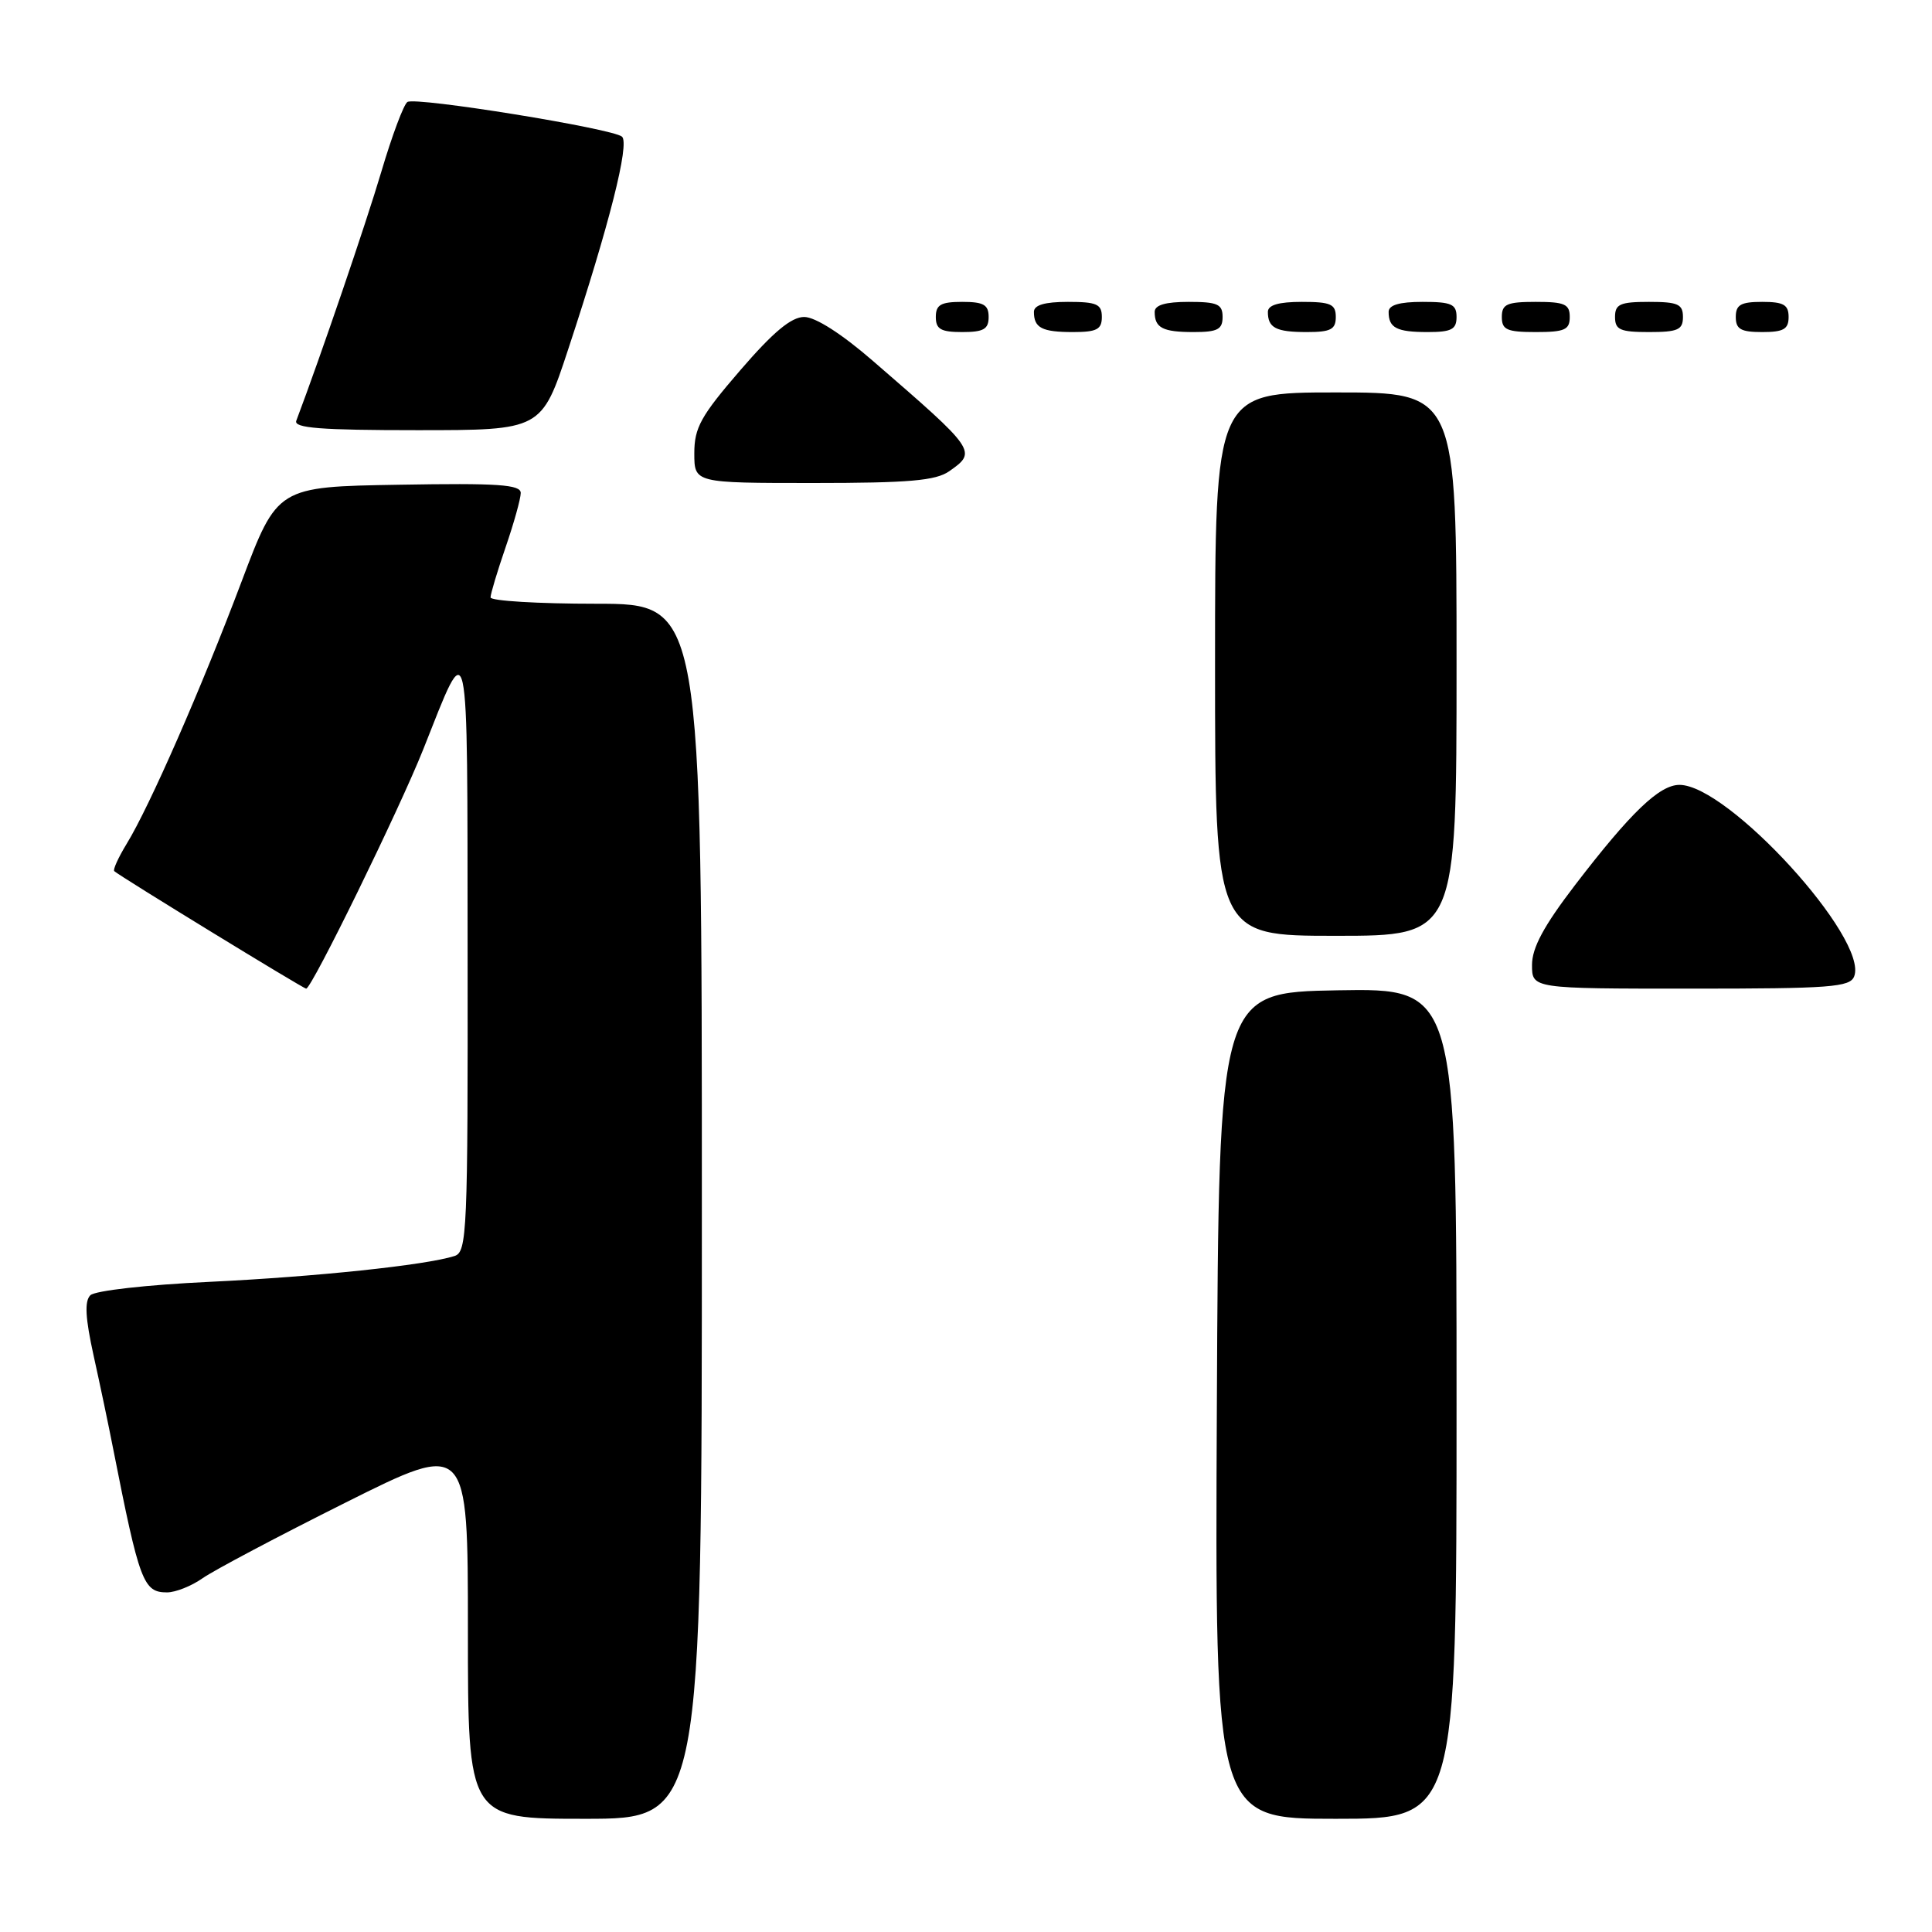 <?xml version="1.0" encoding="UTF-8" standalone="no"?>
<!DOCTYPE svg PUBLIC "-//W3C//DTD SVG 1.1//EN" "http://www.w3.org/Graphics/SVG/1.1/DTD/svg11.dtd" >
<svg xmlns="http://www.w3.org/2000/svg" xmlns:xlink="http://www.w3.org/1999/xlink" version="1.1" viewBox="0 0 256 256">
 <g >
 <path fill="currentColor"
d=" M 93.00 160.50 C 93.00 80.00 93.00 80.00 79.00 80.00 C 71.30 80.00 65.00 79.62 65.00 79.16 C 65.00 78.69 65.90 75.70 67.00 72.50 C 68.10 69.30 69.00 66.07 69.00 65.32 C 69.00 64.21 65.99 64.00 52.87 64.23 C 36.75 64.50 36.75 64.50 32.01 77.06 C 26.69 91.17 19.83 106.84 16.79 111.80 C 15.68 113.62 14.94 115.25 15.14 115.43 C 15.97 116.17 40.19 131.00 40.57 131.00 C 41.30 131.00 52.92 107.24 56.08 99.30 C 62.23 83.81 61.92 82.36 61.96 126.18 C 62.00 163.33 61.89 165.90 60.22 166.43 C 56.39 167.65 41.79 169.18 27.78 169.85 C 19.47 170.24 12.58 171.02 11.97 171.63 C 11.18 172.42 11.31 174.65 12.40 179.61 C 13.24 183.40 14.41 188.97 15.00 192.00 C 18.48 209.64 18.99 211.00 22.13 211.00 C 23.26 211.00 25.39 210.15 26.85 209.12 C 28.31 208.09 36.81 203.59 45.75 199.12 C 62.00 190.99 62.00 190.99 62.00 215.99 C 62.00 241.00 62.00 241.00 77.50 241.00 C 93.00 241.00 93.00 241.00 93.00 160.50 Z  M 193.00 185.97 C 193.00 130.95 193.00 130.95 177.25 131.22 C 161.50 131.50 161.50 131.50 161.24 186.25 C 160.98 241.00 160.98 241.00 176.99 241.00 C 193.00 241.00 193.00 241.00 193.00 185.97 Z  M 245.69 129.37 C 247.60 124.39 228.99 104.00 222.54 104.00 C 219.88 104.00 216.09 107.64 208.69 117.29 C 204.56 122.69 203.00 125.58 203.00 127.86 C 203.00 131.00 203.00 131.00 224.03 131.00 C 242.55 131.00 245.14 130.81 245.69 129.37 Z  M 193.00 88.00 C 193.00 52.00 193.00 52.00 177.00 52.00 C 161.00 52.00 161.00 52.00 161.00 88.00 C 161.00 124.00 161.00 124.00 177.00 124.00 C 193.00 124.00 193.00 124.00 193.00 88.00 Z  M 125.78 62.44 C 129.49 59.84 129.38 59.69 115.72 47.87 C 111.54 44.24 108.04 42.00 106.56 42.00 C 104.85 42.00 102.46 43.99 98.09 49.06 C 92.86 55.12 92.00 56.67 92.00 60.06 C 92.00 64.00 92.00 64.00 107.78 64.00 C 120.44 64.00 123.99 63.69 125.78 62.44 Z  M 75.30 46.25 C 80.74 29.76 83.45 19.04 82.42 18.11 C 81.21 17.03 55.12 12.81 53.99 13.51 C 53.50 13.81 51.94 17.98 50.52 22.78 C 48.48 29.66 42.48 47.23 39.26 55.75 C 38.89 56.72 42.50 57.00 55.27 57.00 C 71.76 57.00 71.76 57.00 75.30 46.25 Z  M 131.00 42.00 C 131.00 40.38 130.33 40.00 127.50 40.00 C 124.67 40.00 124.00 40.38 124.00 42.00 C 124.00 43.62 124.67 44.00 127.50 44.00 C 130.33 44.00 131.00 43.62 131.00 42.00 Z  M 146.00 42.00 C 146.00 40.30 145.33 40.00 141.50 40.00 C 138.42 40.00 137.00 40.42 137.00 41.33 C 137.00 43.45 138.07 44.00 142.17 44.00 C 145.33 44.00 146.00 43.65 146.00 42.00 Z  M 162.00 42.00 C 162.00 40.30 161.33 40.00 157.50 40.00 C 154.42 40.00 153.00 40.42 153.00 41.33 C 153.00 43.45 154.07 44.00 158.17 44.00 C 161.33 44.00 162.00 43.65 162.00 42.00 Z  M 177.00 42.00 C 177.00 40.30 176.33 40.00 172.50 40.00 C 169.42 40.00 168.00 40.42 168.00 41.33 C 168.00 43.45 169.07 44.00 173.17 44.00 C 176.33 44.00 177.00 43.65 177.00 42.00 Z  M 193.00 42.00 C 193.00 40.30 192.33 40.00 188.50 40.00 C 185.42 40.00 184.00 40.42 184.00 41.33 C 184.00 43.45 185.07 44.00 189.17 44.00 C 192.33 44.00 193.00 43.65 193.00 42.00 Z  M 208.00 42.00 C 208.00 40.30 207.33 40.00 203.50 40.00 C 199.67 40.00 199.00 40.30 199.00 42.00 C 199.00 43.70 199.67 44.00 203.50 44.00 C 207.33 44.00 208.00 43.70 208.00 42.00 Z  M 223.00 42.00 C 223.00 40.30 222.33 40.00 218.50 40.00 C 214.67 40.00 214.00 40.30 214.00 42.00 C 214.00 43.70 214.67 44.00 218.50 44.00 C 222.33 44.00 223.00 43.70 223.00 42.00 Z  M 237.00 42.00 C 237.00 40.38 236.33 40.00 233.50 40.00 C 230.67 40.00 230.00 40.38 230.00 42.00 C 230.00 43.62 230.67 44.00 233.50 44.00 C 236.33 44.00 237.00 43.62 237.00 42.00 Z "/>
</g>
</svg>